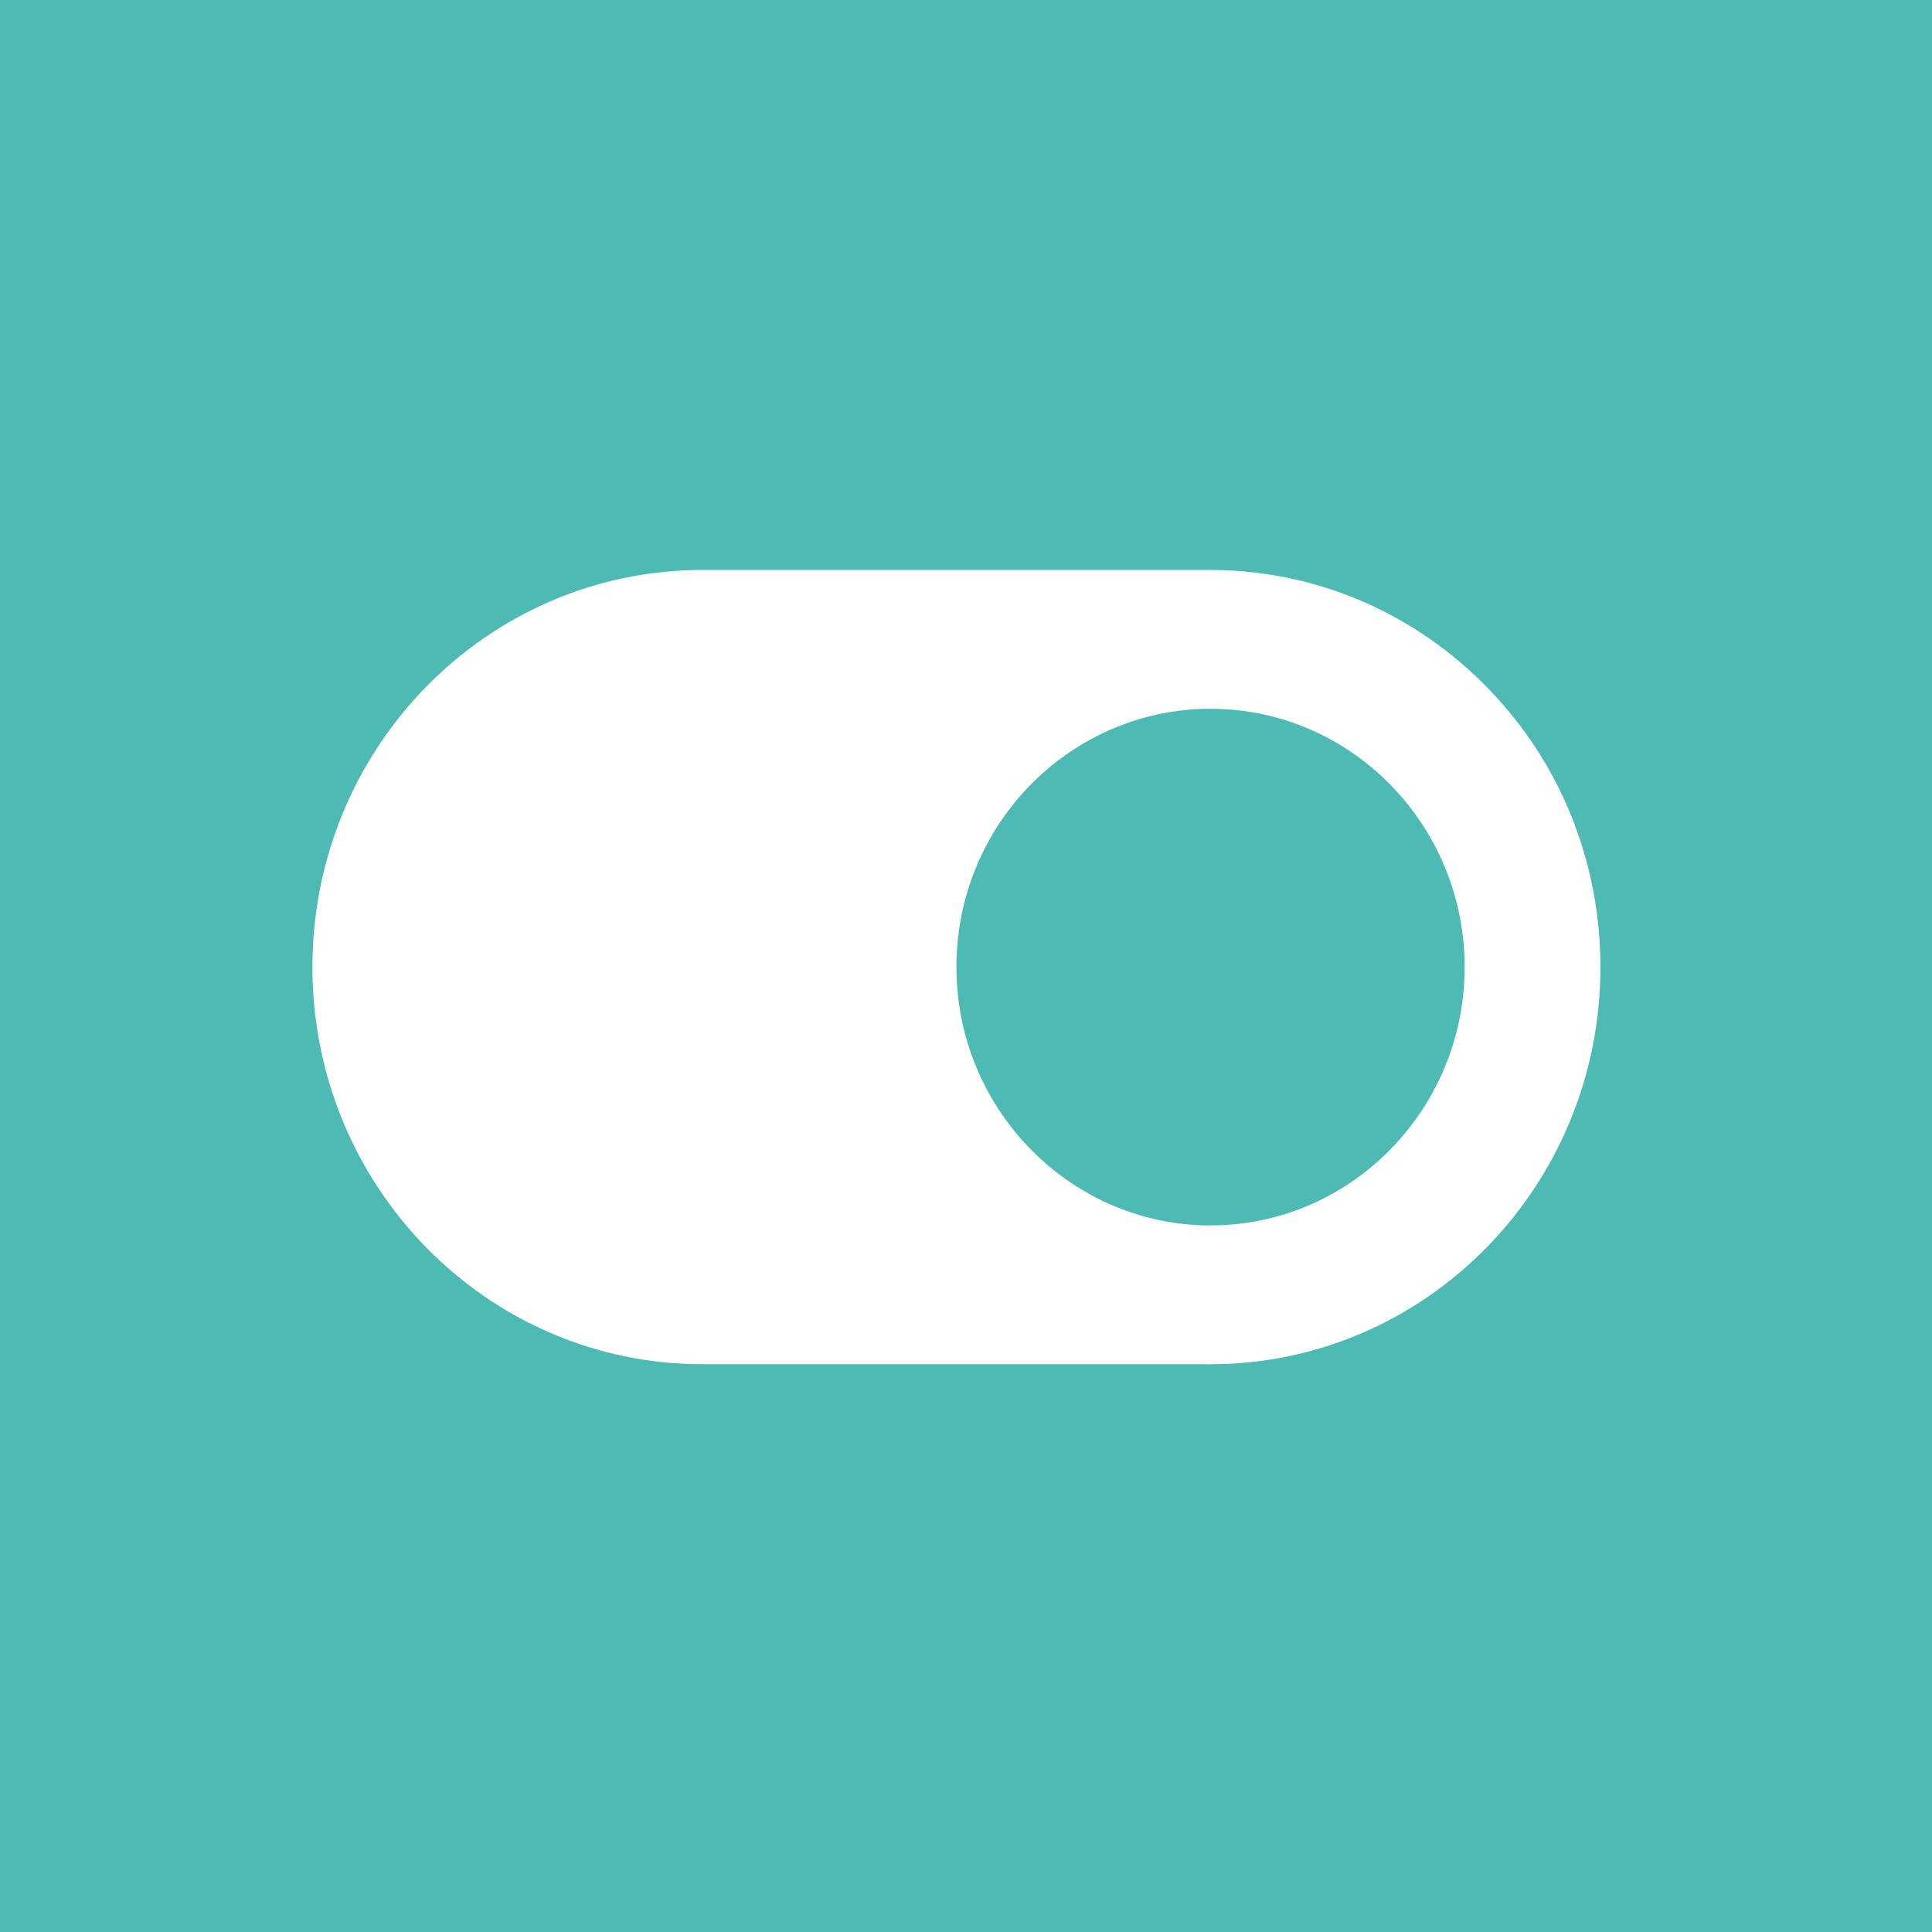 <svg xmlns="http://www.w3.org/2000/svg" viewBox="0 0 90 90"><path fill="#4DBAB4" d="M0 0h90v90H0z"/><path d="M44.554 45.051c0-6.533 5.116-11.837 11.504-12.031h.35c6.514 0 11.821 5.401 11.821 12.031 0 6.63-5.307 12.032-11.822 12.032h-.35c-6.387-.194-11.503-5.53-11.503-12.032Zm30 0c0-4.657-1.685-8.926-4.481-12.16-3.337-3.882-8.231-6.34-13.697-6.34H32.732c-10.043 0-18.178 8.28-18.178 18.5s8.135 18.5 18.178 18.5h23.644c10.042 0 18.178-8.28 18.178-18.5Z" fill="#FFF"/></svg>